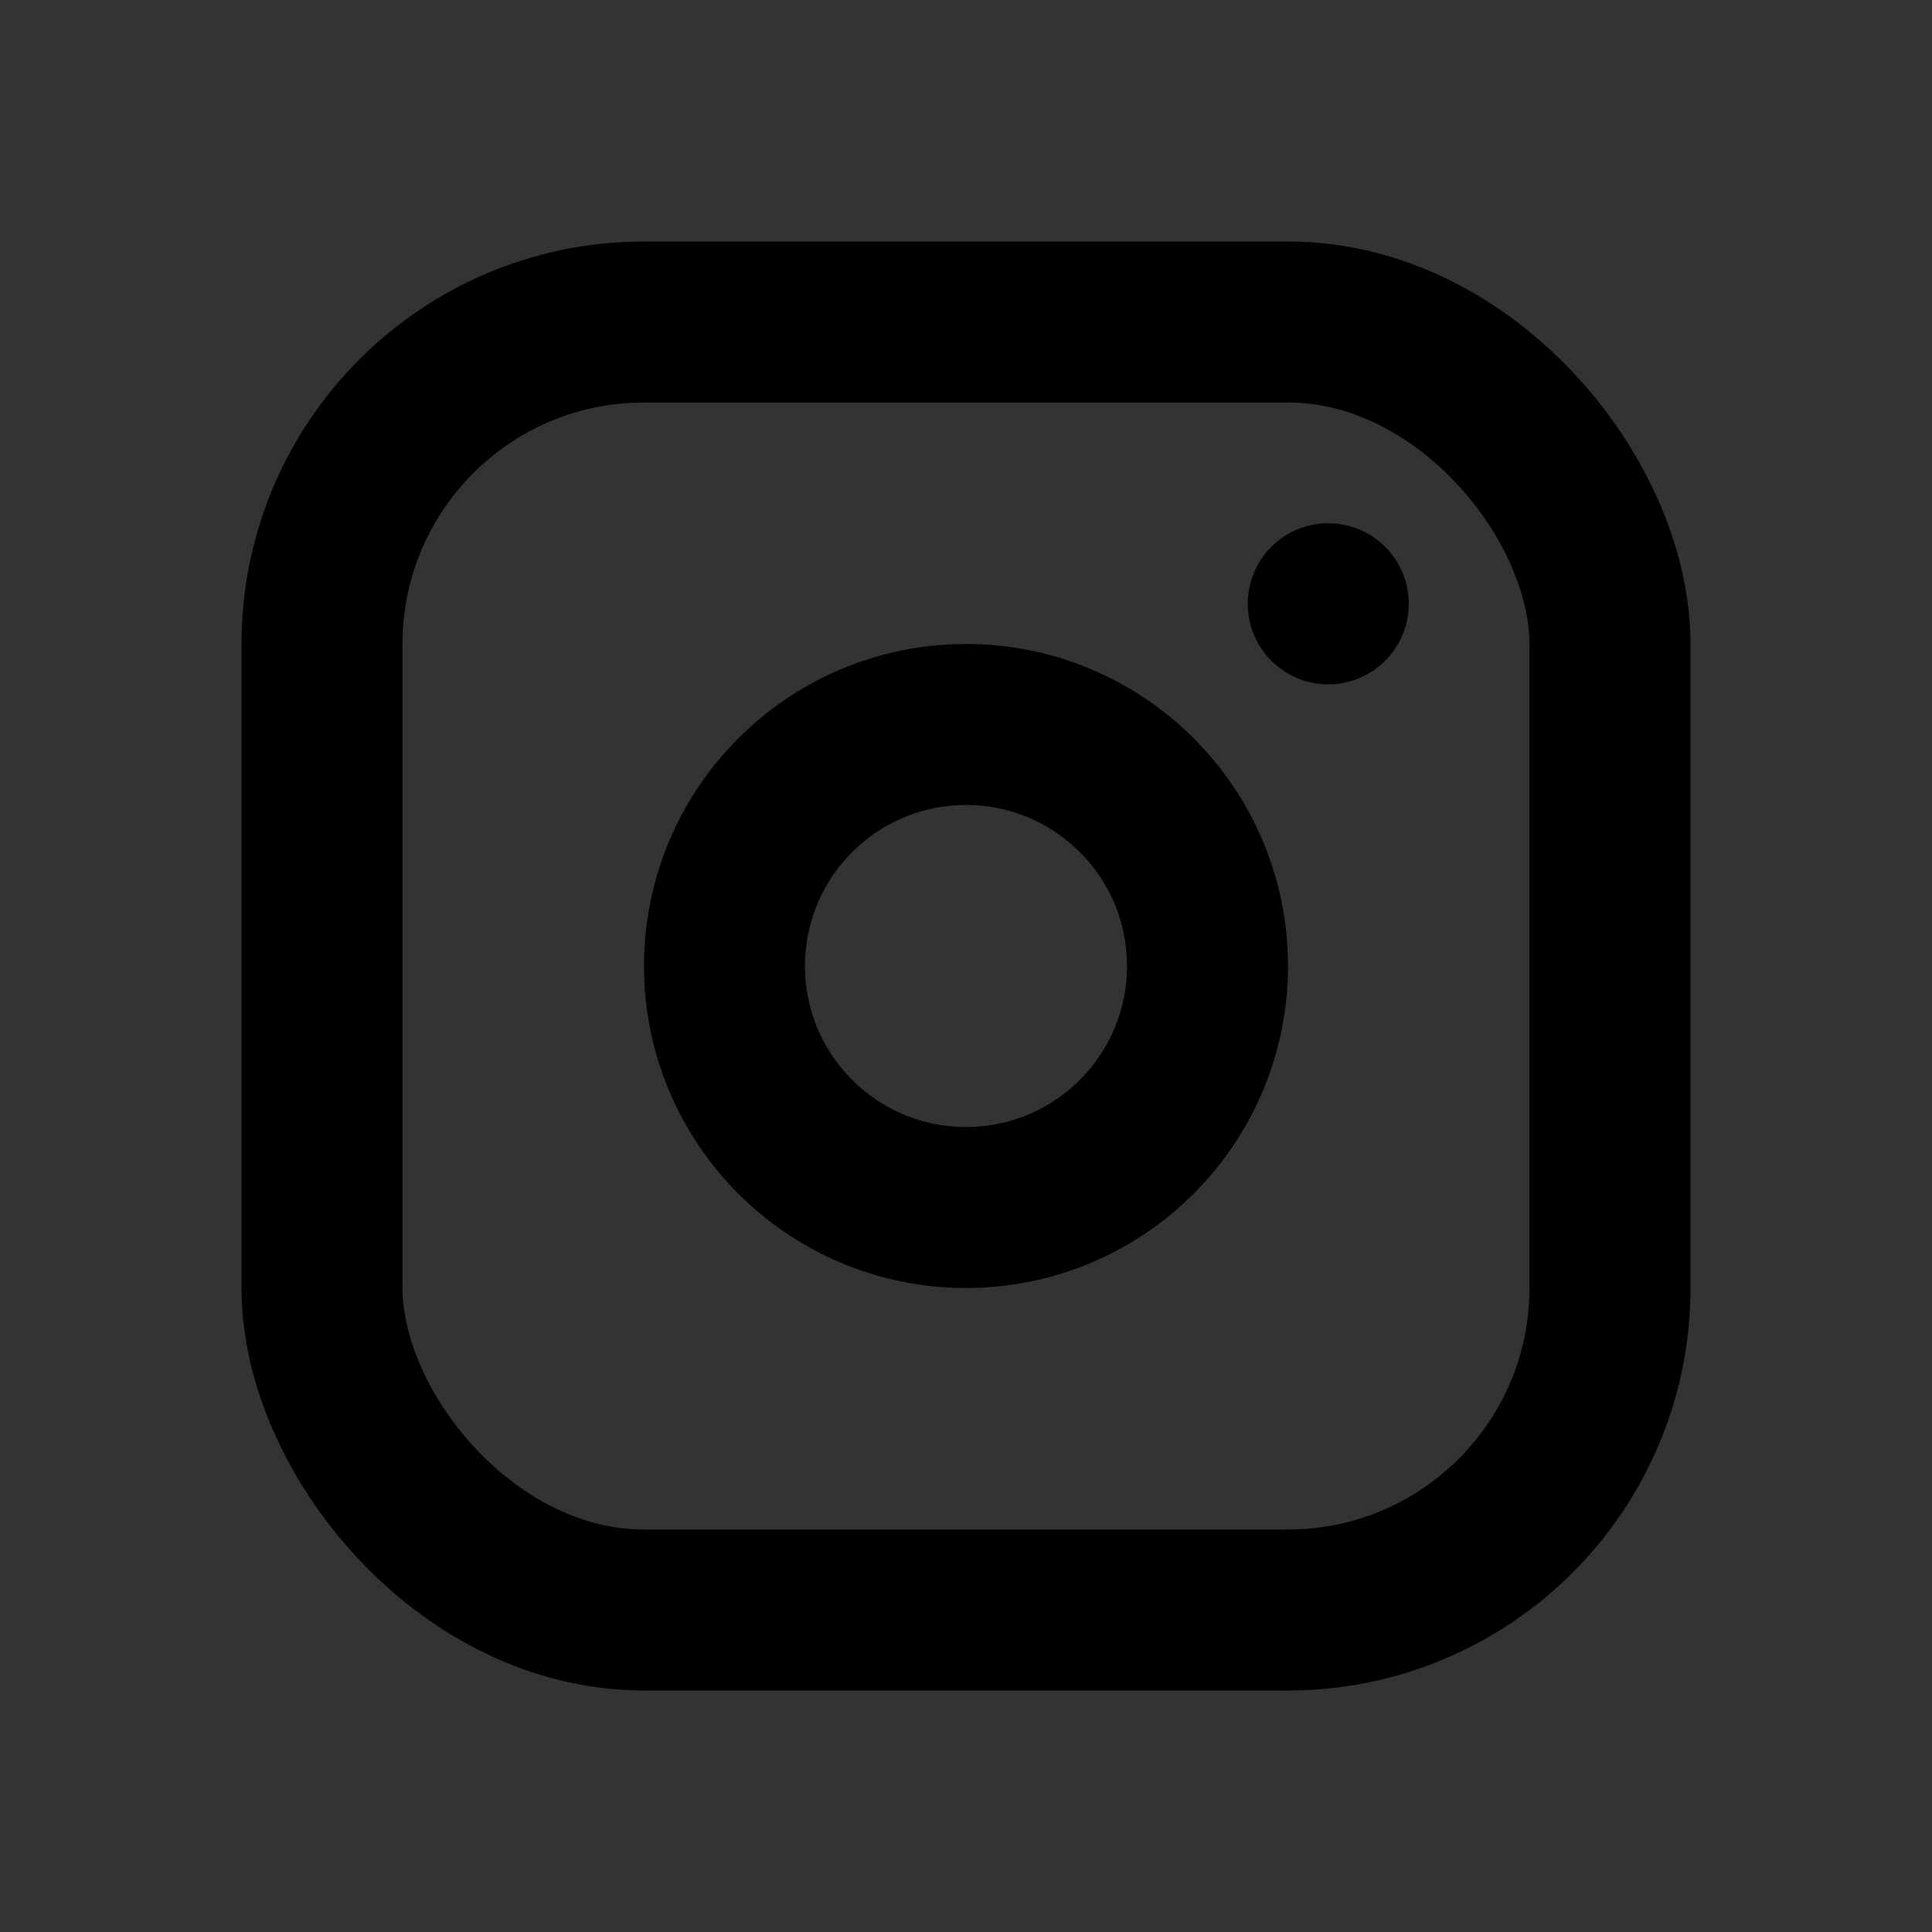 <svg xmlns="http://www.w3.org/2000/svg" width="24" height="24" fill="none" stroke="currentColor" stroke-linecap="round" stroke-linejoin="round" stroke-width="2" class="icon icon-tabler icon-tabler-brand-instagram"><rect width="100%" height="100%" fill="#333333" stroke="none"/><path stroke="none" d="M0 0h24v24H0z"/><rect color='#ffffff' width="16" height="16" x="4" y="4" rx="4"/><circle color='#ffffff' cx="12" cy="12" r="3"/><path d="M16.5 7.5v.001" color='#ffffff'/></svg>